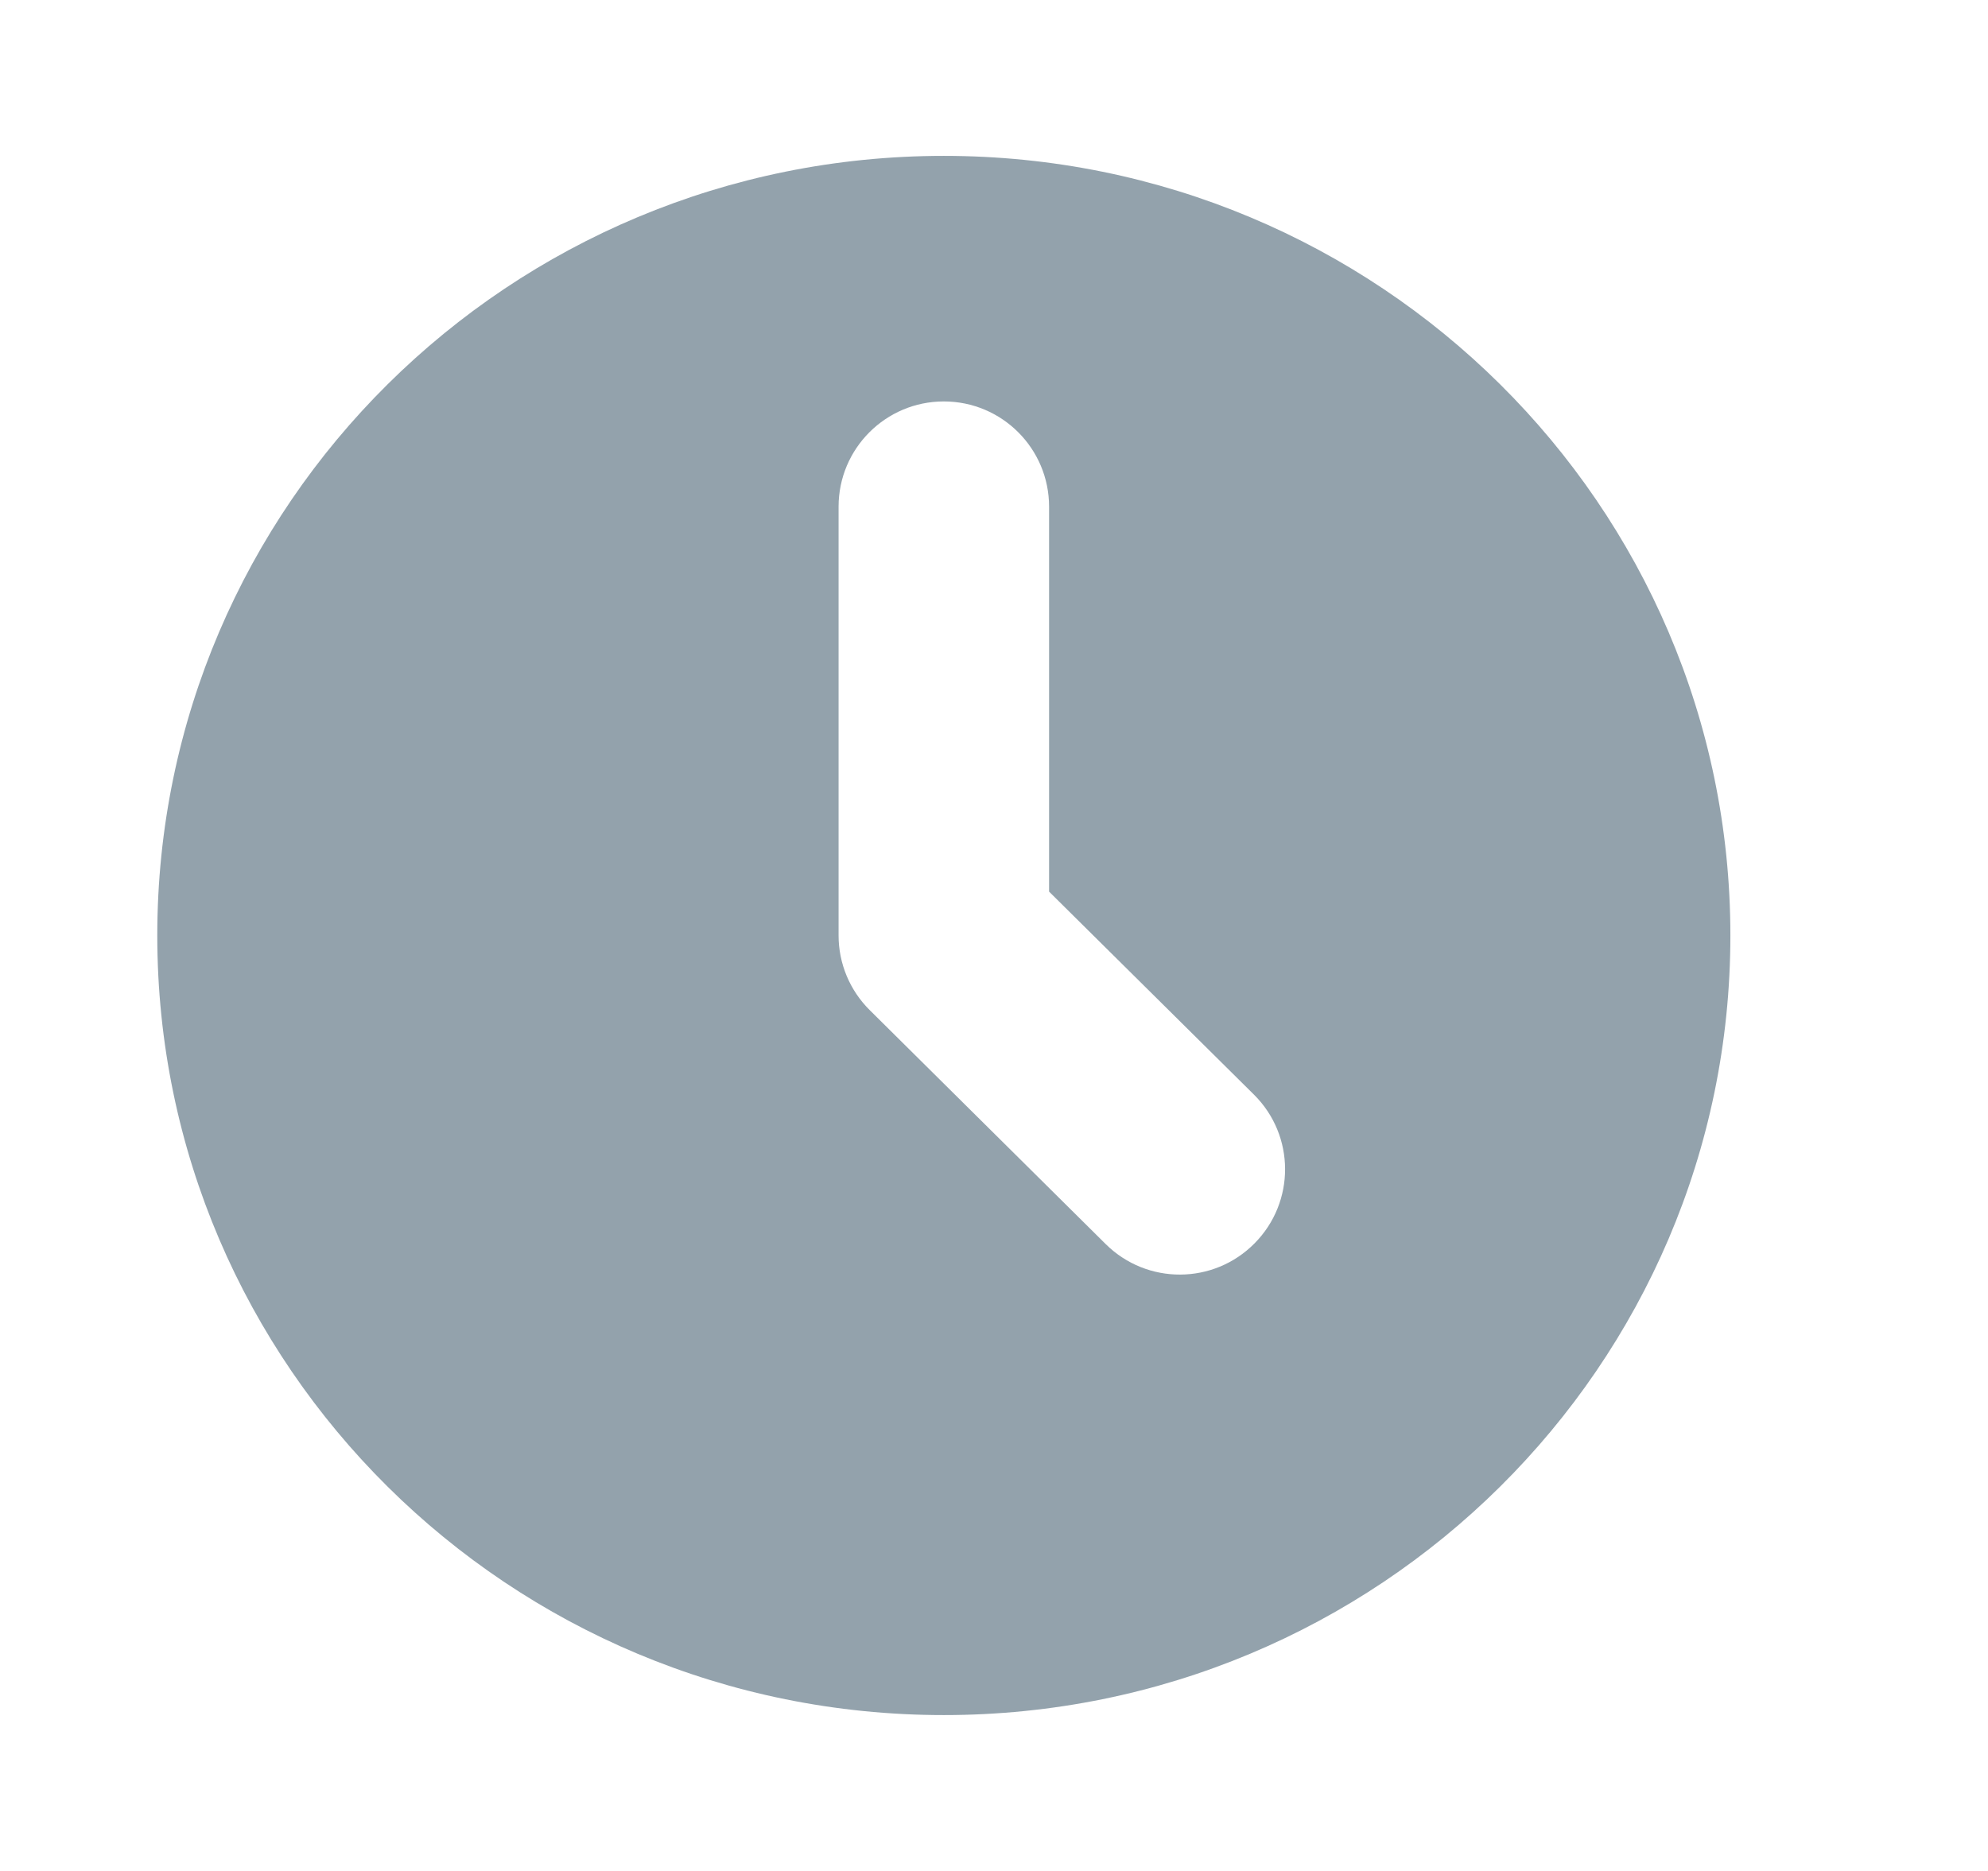 <svg width="17" height="16" viewBox="0 0 17 16" fill="none" xmlns="http://www.w3.org/2000/svg">
<path fill-rule="evenodd" clip-rule="evenodd" d="M8.071 14.667C11.786 14.667 14.797 11.682 14.797 8C14.797 4.318 11.786 1.333 8.071 1.333C4.357 1.333 1.345 4.318 1.345 8C1.345 11.682 4.357 14.667 8.071 14.667ZM8.971 4.333C8.971 3.836 8.568 3.433 8.071 3.433C7.574 3.433 7.171 3.836 7.171 4.333V8C7.171 8.24 7.267 8.47 7.438 8.639L9.455 10.639C9.808 10.989 10.378 10.987 10.728 10.633C11.078 10.28 11.076 9.711 10.723 9.361L8.971 7.625V4.333Z" fill="#29465B" fill-opacity="0.5"/>
</svg>
